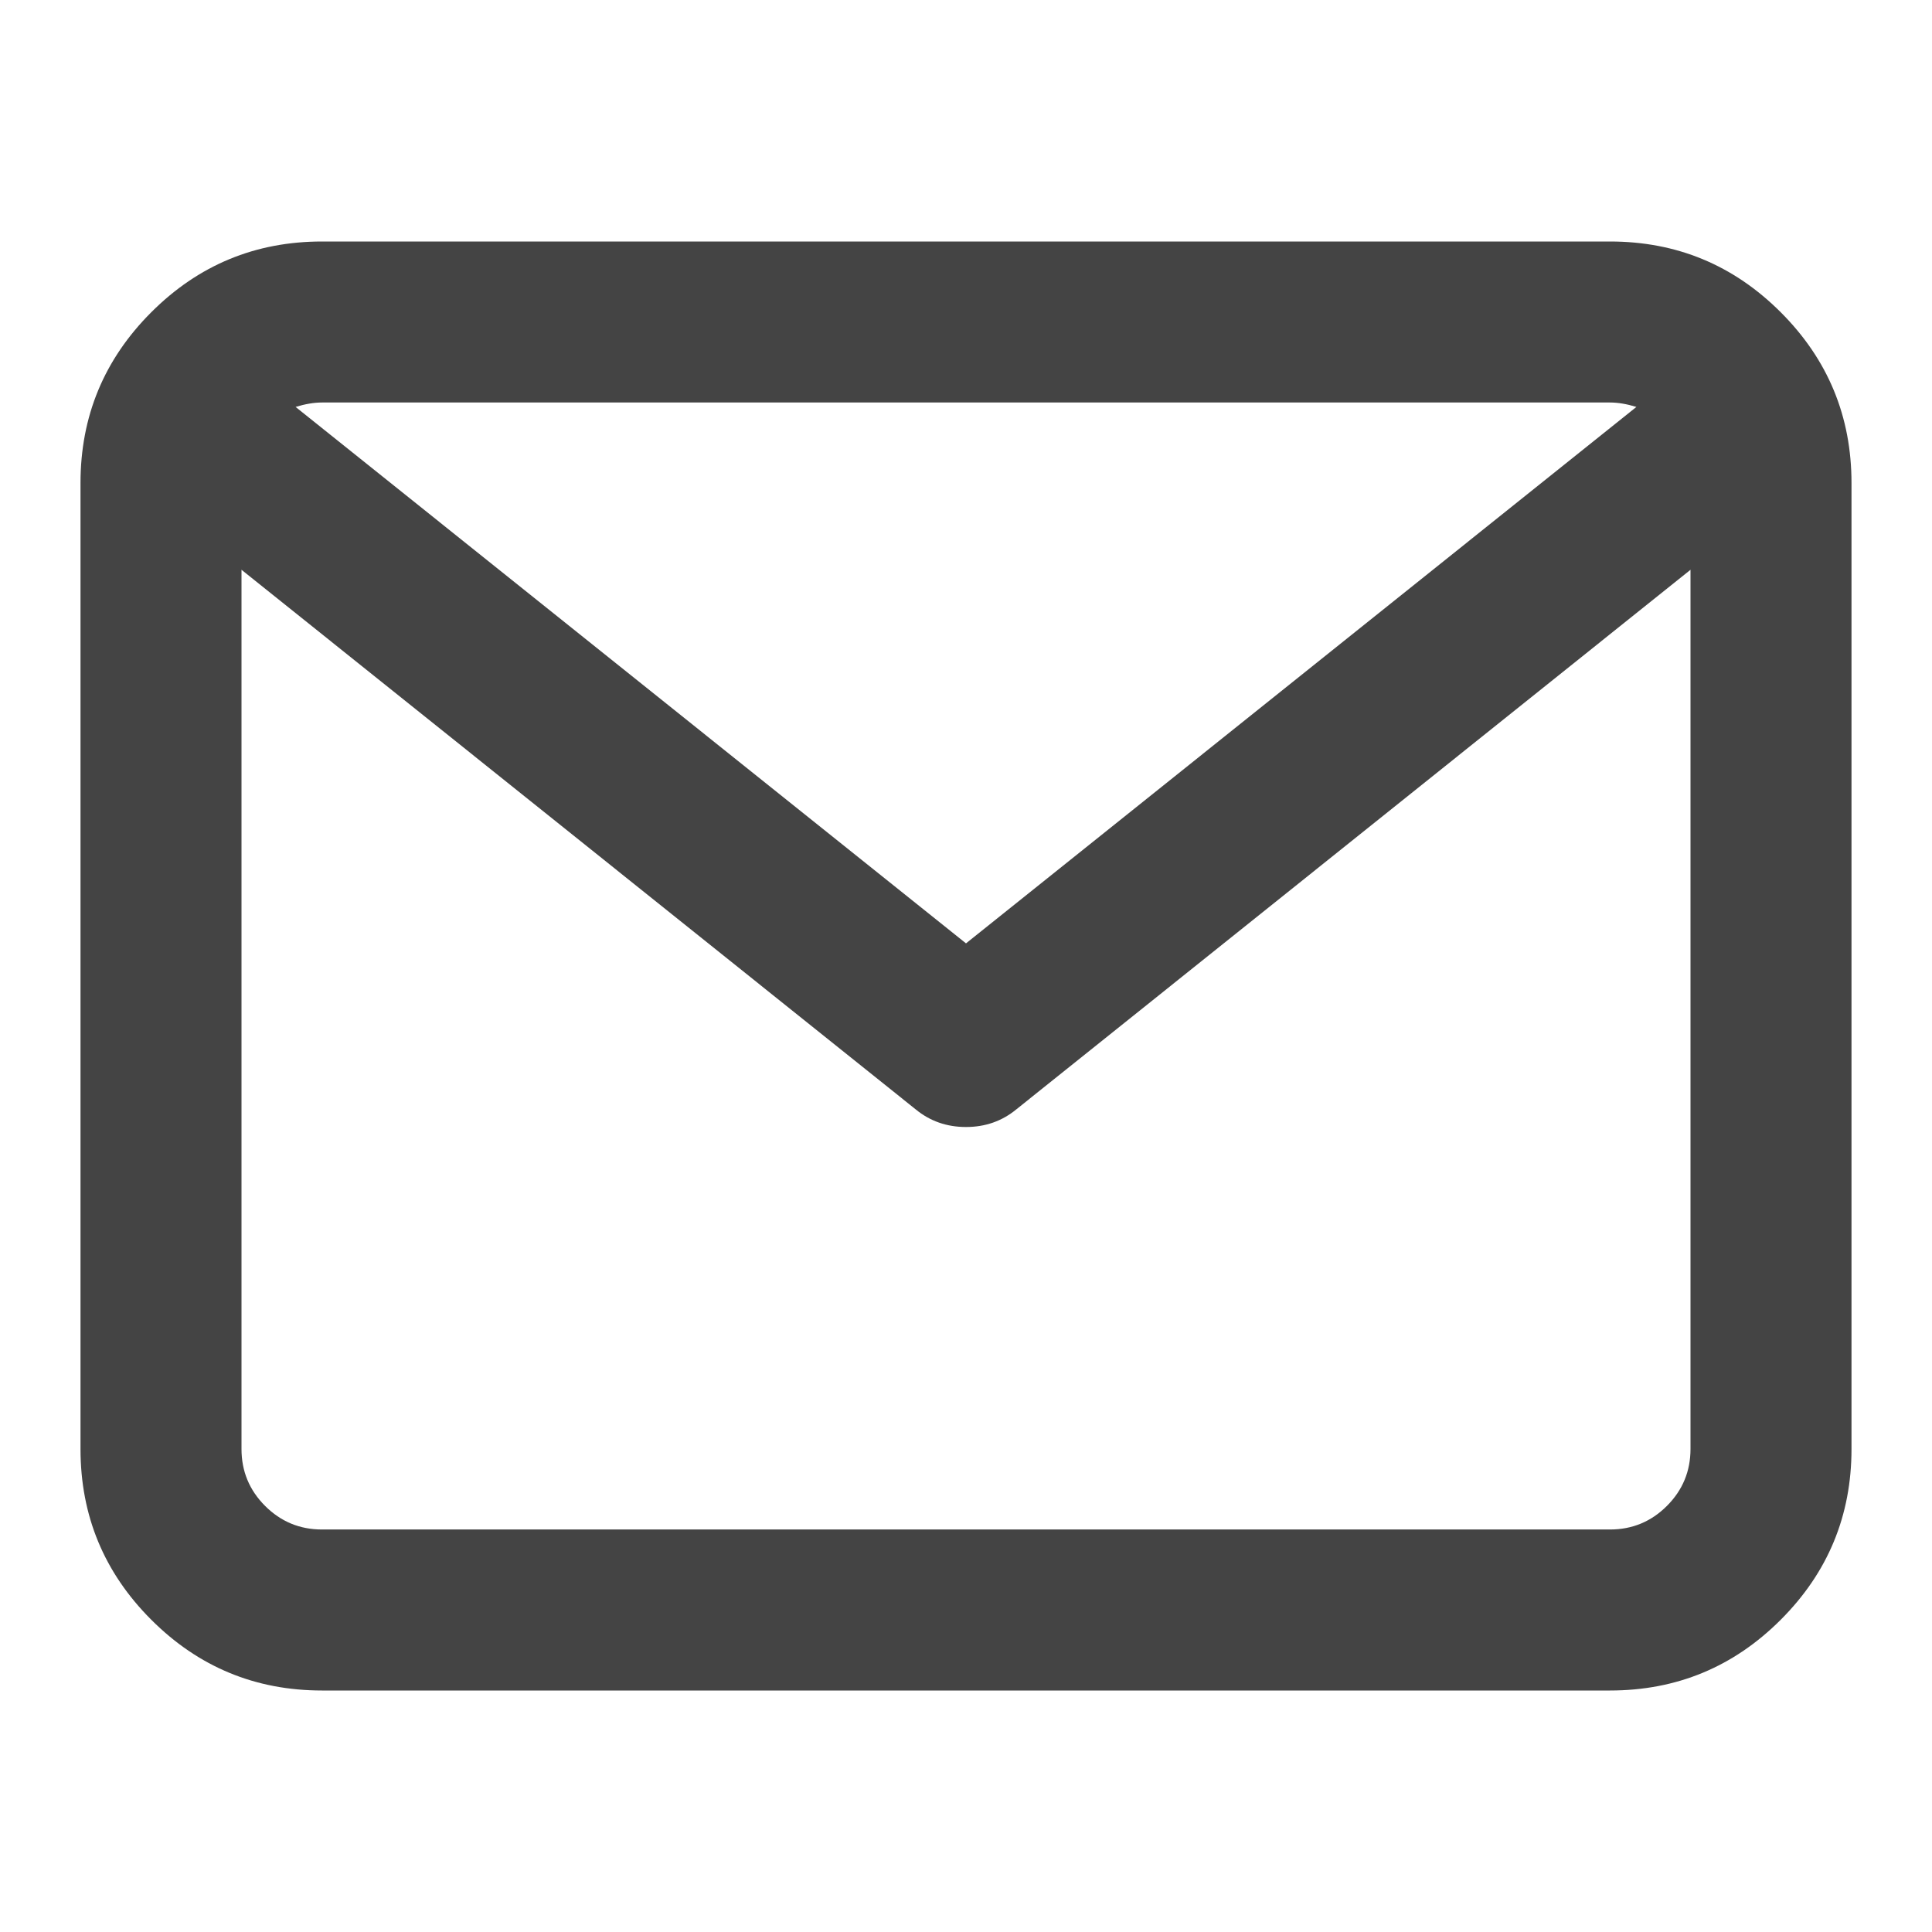 <?xml version="1.0" encoding="utf-8"?>
<!-- Generated by IcoMoon.io -->
<!DOCTYPE svg PUBLIC "-//W3C//DTD SVG 1.1//EN" "http://www.w3.org/Graphics/SVG/1.1/DTD/svg11.dtd">
<svg version="1.1" xmlns="http://www.w3.org/2000/svg" xmlns:xlink="http://www.w3.org/1999/xlink" width="24" height="24" viewBox="0 0 24 24">
<path fill="#444" d="M4 3h16q1.242 0 2.121 0.879t0.879 2.121v12q0 1.242-0.879 2.121t-2.121 0.879h-16q-1.242 0-2.121-0.879t-0.879-2.121v-12q0-1.242 0.879-2.121t2.121-0.879zM21 18v-10.922l-8.375 6.703q-0.266 0.219-0.625 0.219t-0.625-0.219l-8.375-6.703v10.922q0 0.414 0.293 0.707t0.707 0.293h16q0.414 0 0.707-0.293t0.293-0.707zM20 5h-16q-0.148 0-0.328 0.055l8.328 6.664 8.328-6.664q-0.18-0.055-0.328-0.055z"></path>
</svg>
